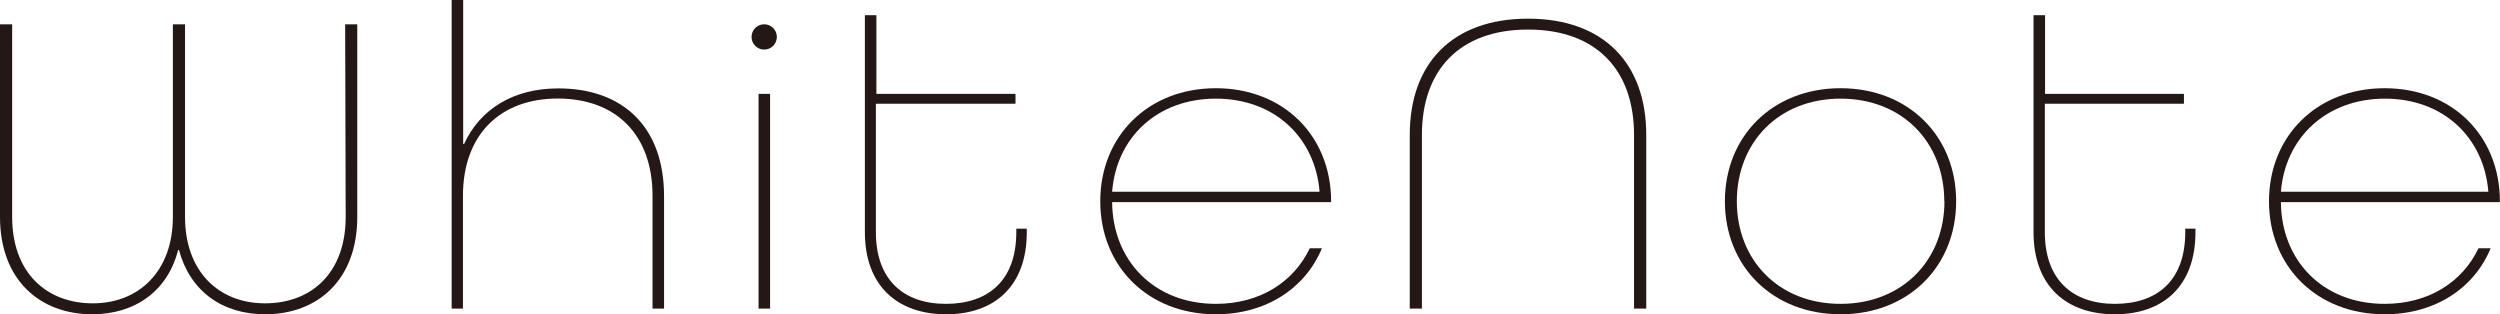 <svg xmlns="http://www.w3.org/2000/svg" viewBox="0 0 433.85 54.54"><defs><style>.cls-1{fill:#231815;}</style></defs><title>アセット 10</title><g id="レイヤー_2" data-name="レイヤー 2"><g id="レイヤー_1-2" data-name="レイヤー 1"><path class="cls-1" d="M59.9,4.22H62V37.64c0,11-6.94,16.9-16,16.9-7.47,0-13.05-4.07-14.94-11.16h-.15C29.12,50.47,23.46,54.54,16,54.54c-9,0-16-5.88-16-16.9V4.22H2.11V37.64c0,9.74,6,15,14,15S30,47.07,30,37.64V4.22h2.11V37.64c0,9.43,5.81,15,13.88,15s14-5.28,14-15Z"/><path class="cls-1" d="M78.38,53.56V0h2V25h.15c2.8-6.11,8.6-9.66,16.37-9.66,10.94,0,18.34,6.42,18.34,18.71V53.56h-2V34c0-10.78-6.48-16.9-16.44-16.9S80.34,23.31,80.34,34V53.56Z"/><path class="cls-1" d="M130.43,6.41a2.19,2.19,0,1,1,4.38,0,2.19,2.19,0,0,1-4.38,0Zm1.21,47.15V16.29h2V53.56Z"/><path class="cls-1" d="M178.19,40.28c0,9.43-5.66,14.26-14,14.26s-14.1-4.83-14.1-14.26V2.64h2V16.29h24.14V18H152V40.28c0,8.23,4.75,12.45,12.14,12.45s12.23-4.07,12.23-12.45v-.6h1.81Z"/><path class="cls-1" d="M193,35.08c.08,10.11,7.24,17.65,18,17.65,7.62,0,13.51-3.77,16.3-9.65h2.11C226.54,50,219.75,54.54,211,54.54c-11.77,0-20.06-8.3-20.06-19.61S199.23,15.31,211,15.31s20,8.3,20,19.62v.15Zm0-1.81h36c-.76-9.36-7.77-16.15-18-16.15S193.73,23.91,193,33.27Z"/><path class="cls-1" d="M283.57,53.56V23.39c0-11.17-6.48-18.26-18.4-18.26s-18.41,7.09-18.41,18.26V53.56h-2.11V23.39c0-12.3,7.31-20.15,20.52-20.15s20.52,7.85,20.52,20.15V53.56Z"/><path class="cls-1" d="M319.41,54.54c-11.77,0-20.07-8.3-20.07-19.61s8.3-19.62,20.07-19.62,20.06,8.3,20.06,19.62S331.18,54.54,319.41,54.54Zm18-19.61c0-10.19-7.24-17.81-18-17.81s-18,7.62-18,17.81,7.24,17.8,18,17.8S337.44,45.11,337.44,34.93Z"/><path class="cls-1" d="M381,40.28c0,9.43-5.66,14.26-14,14.26S352.9,49.71,352.9,40.28V2.64h2V16.29H379V18H354.86V40.28c0,8.23,4.76,12.45,12.15,12.45s12.22-4.07,12.22-12.45v-.6H381Z"/><path class="cls-1" d="M395.83,35.08c.07,10.11,7.24,17.65,18,17.65,7.62,0,13.5-3.77,16.29-9.65h2.11c-2.86,6.94-9.65,11.46-18.4,11.46-11.77,0-20.07-8.3-20.07-19.61s8.3-19.62,20.07-19.62,20,8.3,20,19.62v.15Zm0-1.81h36c-.75-9.36-7.77-16.15-17.95-16.15S396.58,23.91,395.83,33.27Z"/></g></g></svg>